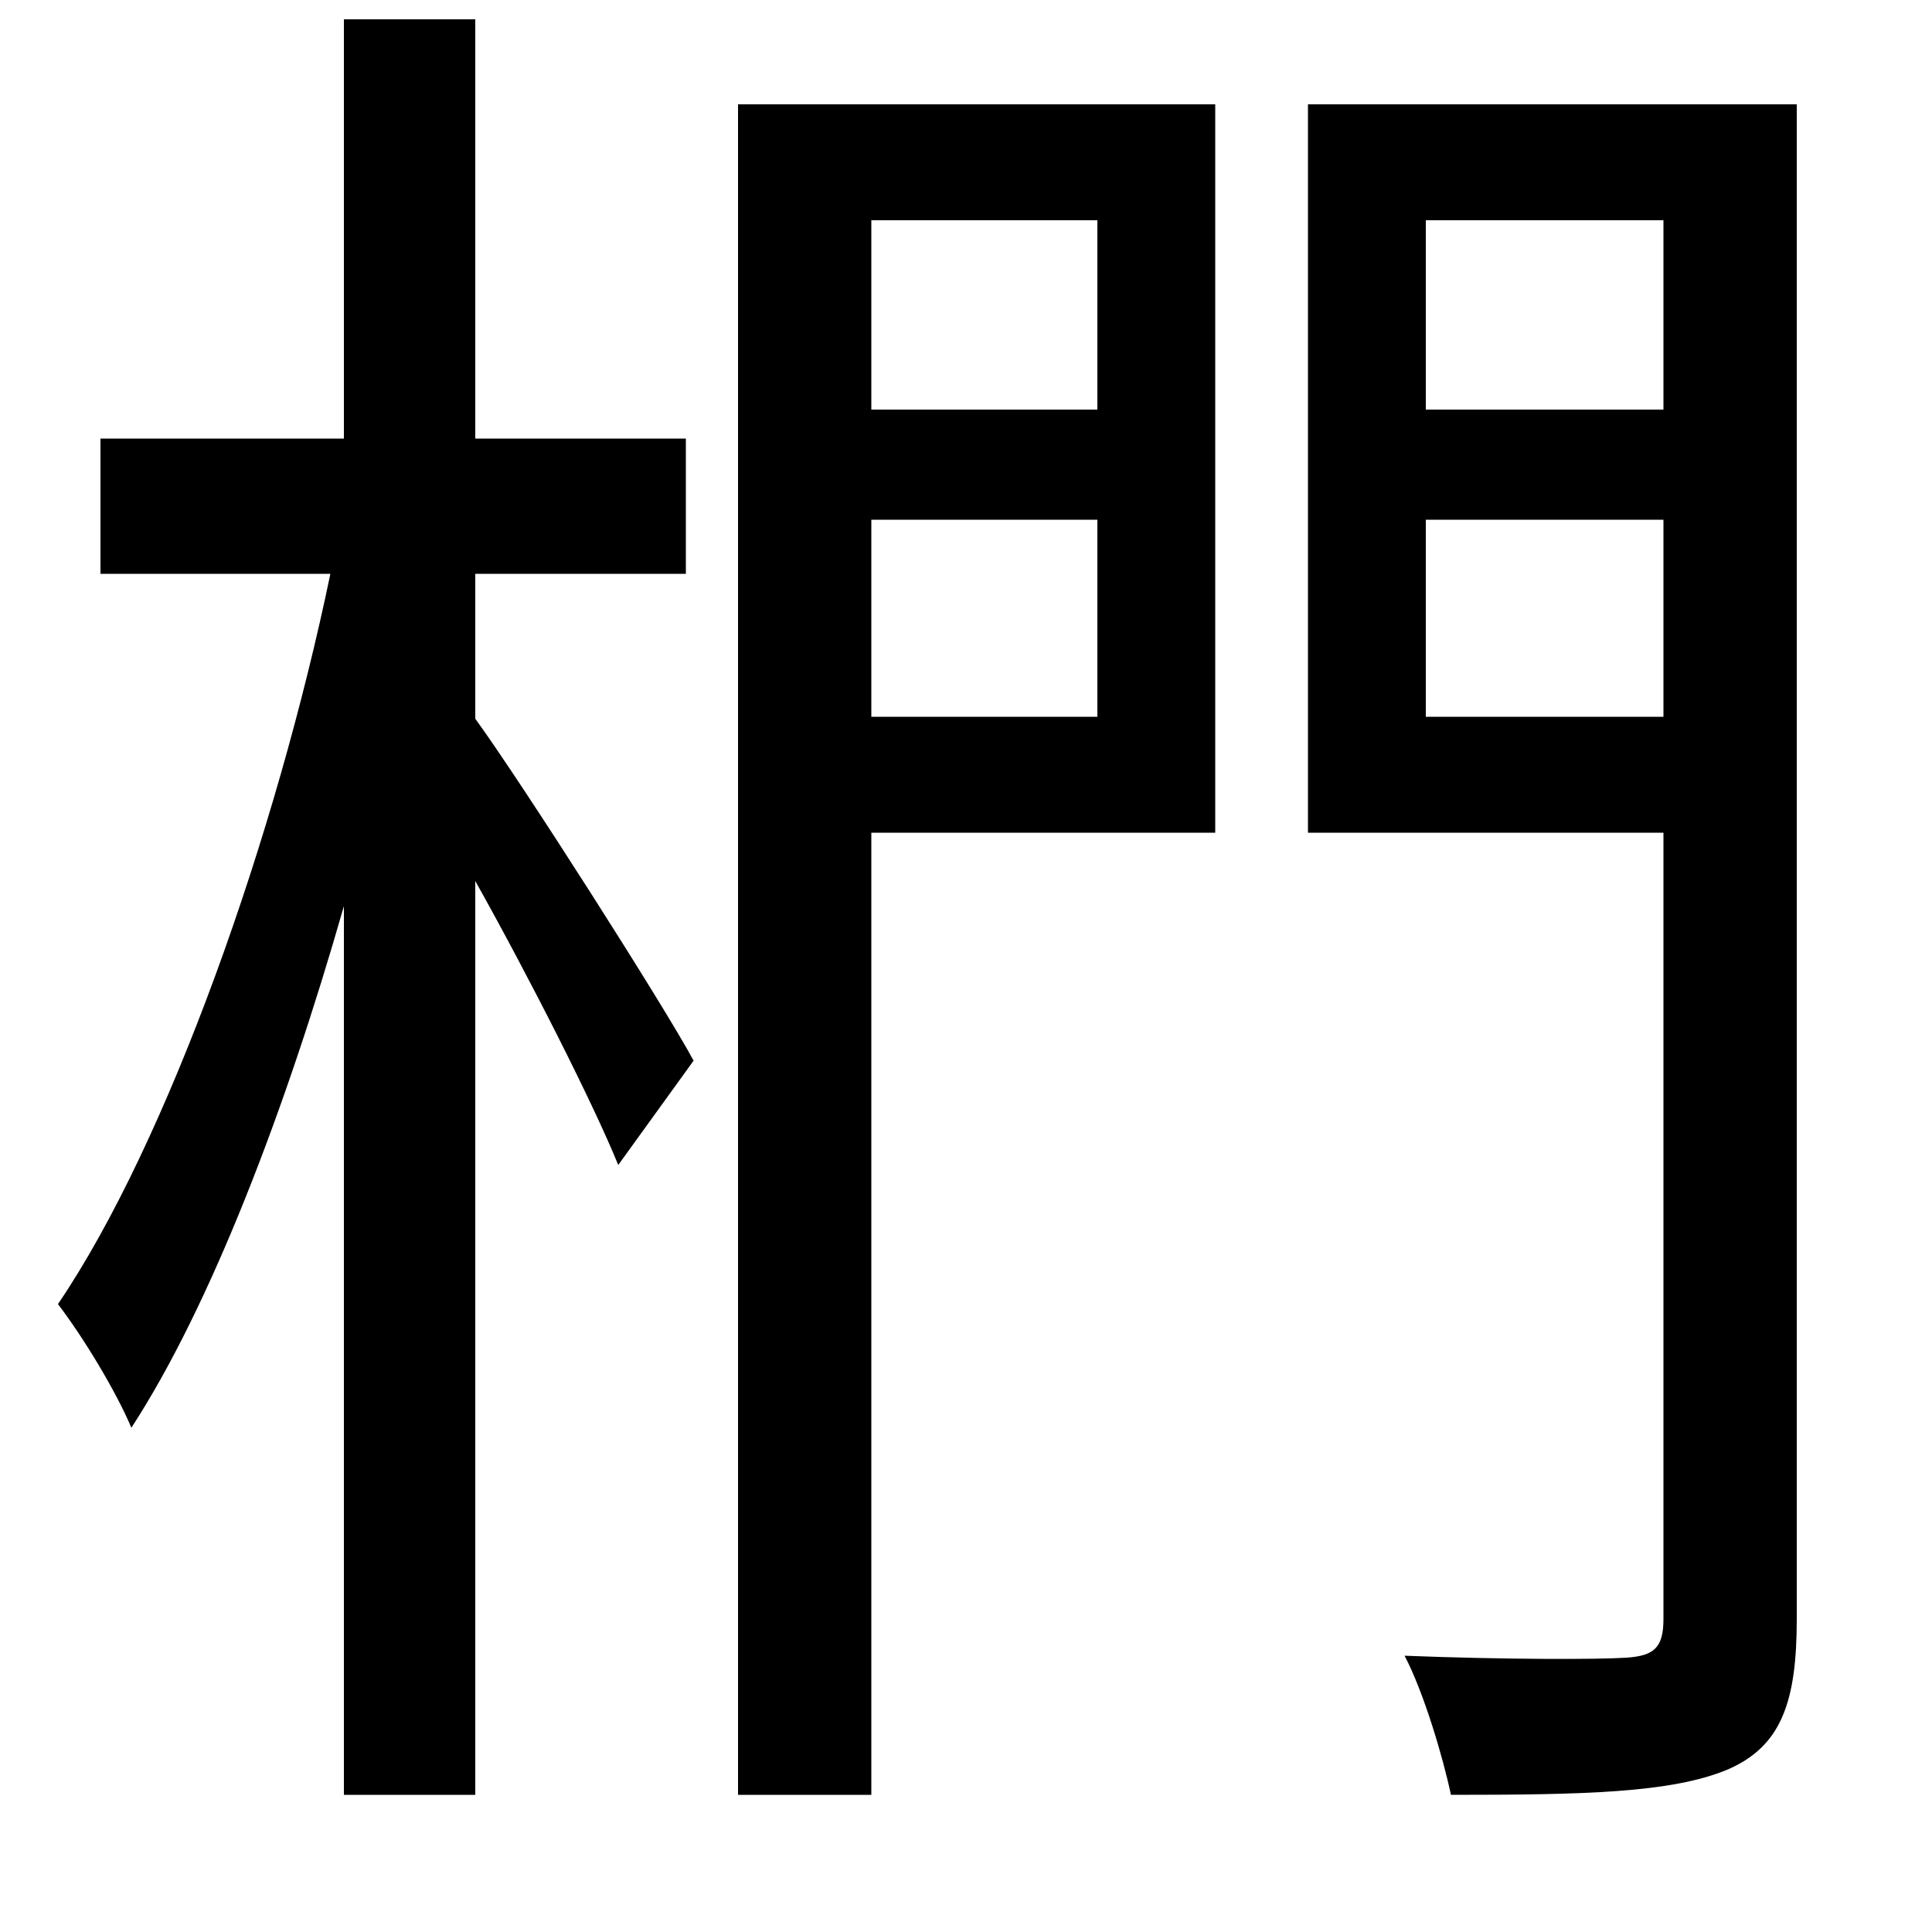 <svg xmlns="http://www.w3.org/2000/svg"
    viewBox="0 0 1000 1000">
  <!--
© 2014-2021 Adobe (http://www.adobe.com/).
Noto is a trademark of Google Inc.
This Font Software is licensed under the SIL Open Font License, Version 1.1. This Font Software is distributed on an "AS IS" BASIS, WITHOUT WARRANTIES OR CONDITIONS OF ANY KIND, either express or implied. See the SIL Open Font License for the specific language, permissions and limitations governing your use of this Font Software.
http://scripts.sil.org/OFL
  -->
<path d="M451 269L568 269 568 371 451 371ZM451 212L451 114 568 114 568 212ZM738 269L861 269 861 371 738 371ZM738 212L738 114 861 114 861 212ZM382 54L382 929 451 929 451 431 629 431 629 54ZM861 54L677 54 677 431 861 431 861 838C861 853 856 857 842 858 827 859 778 859 727 857 737 876 747 910 751 929 820 929 865 928 894 916 922 904 930 881 930 838L930 54ZM178 10L178 227 52 227 52 297 171 297C143 432 87 591 30 675 43 692 60 720 68 739 109 676 148 574 178 469L178 929 246 929 246 456C274 506 307 571 320 603L359 549C344 521 270 405 246 372L246 297 355 297 355 227 246 227 246 10Z"/>
</svg>